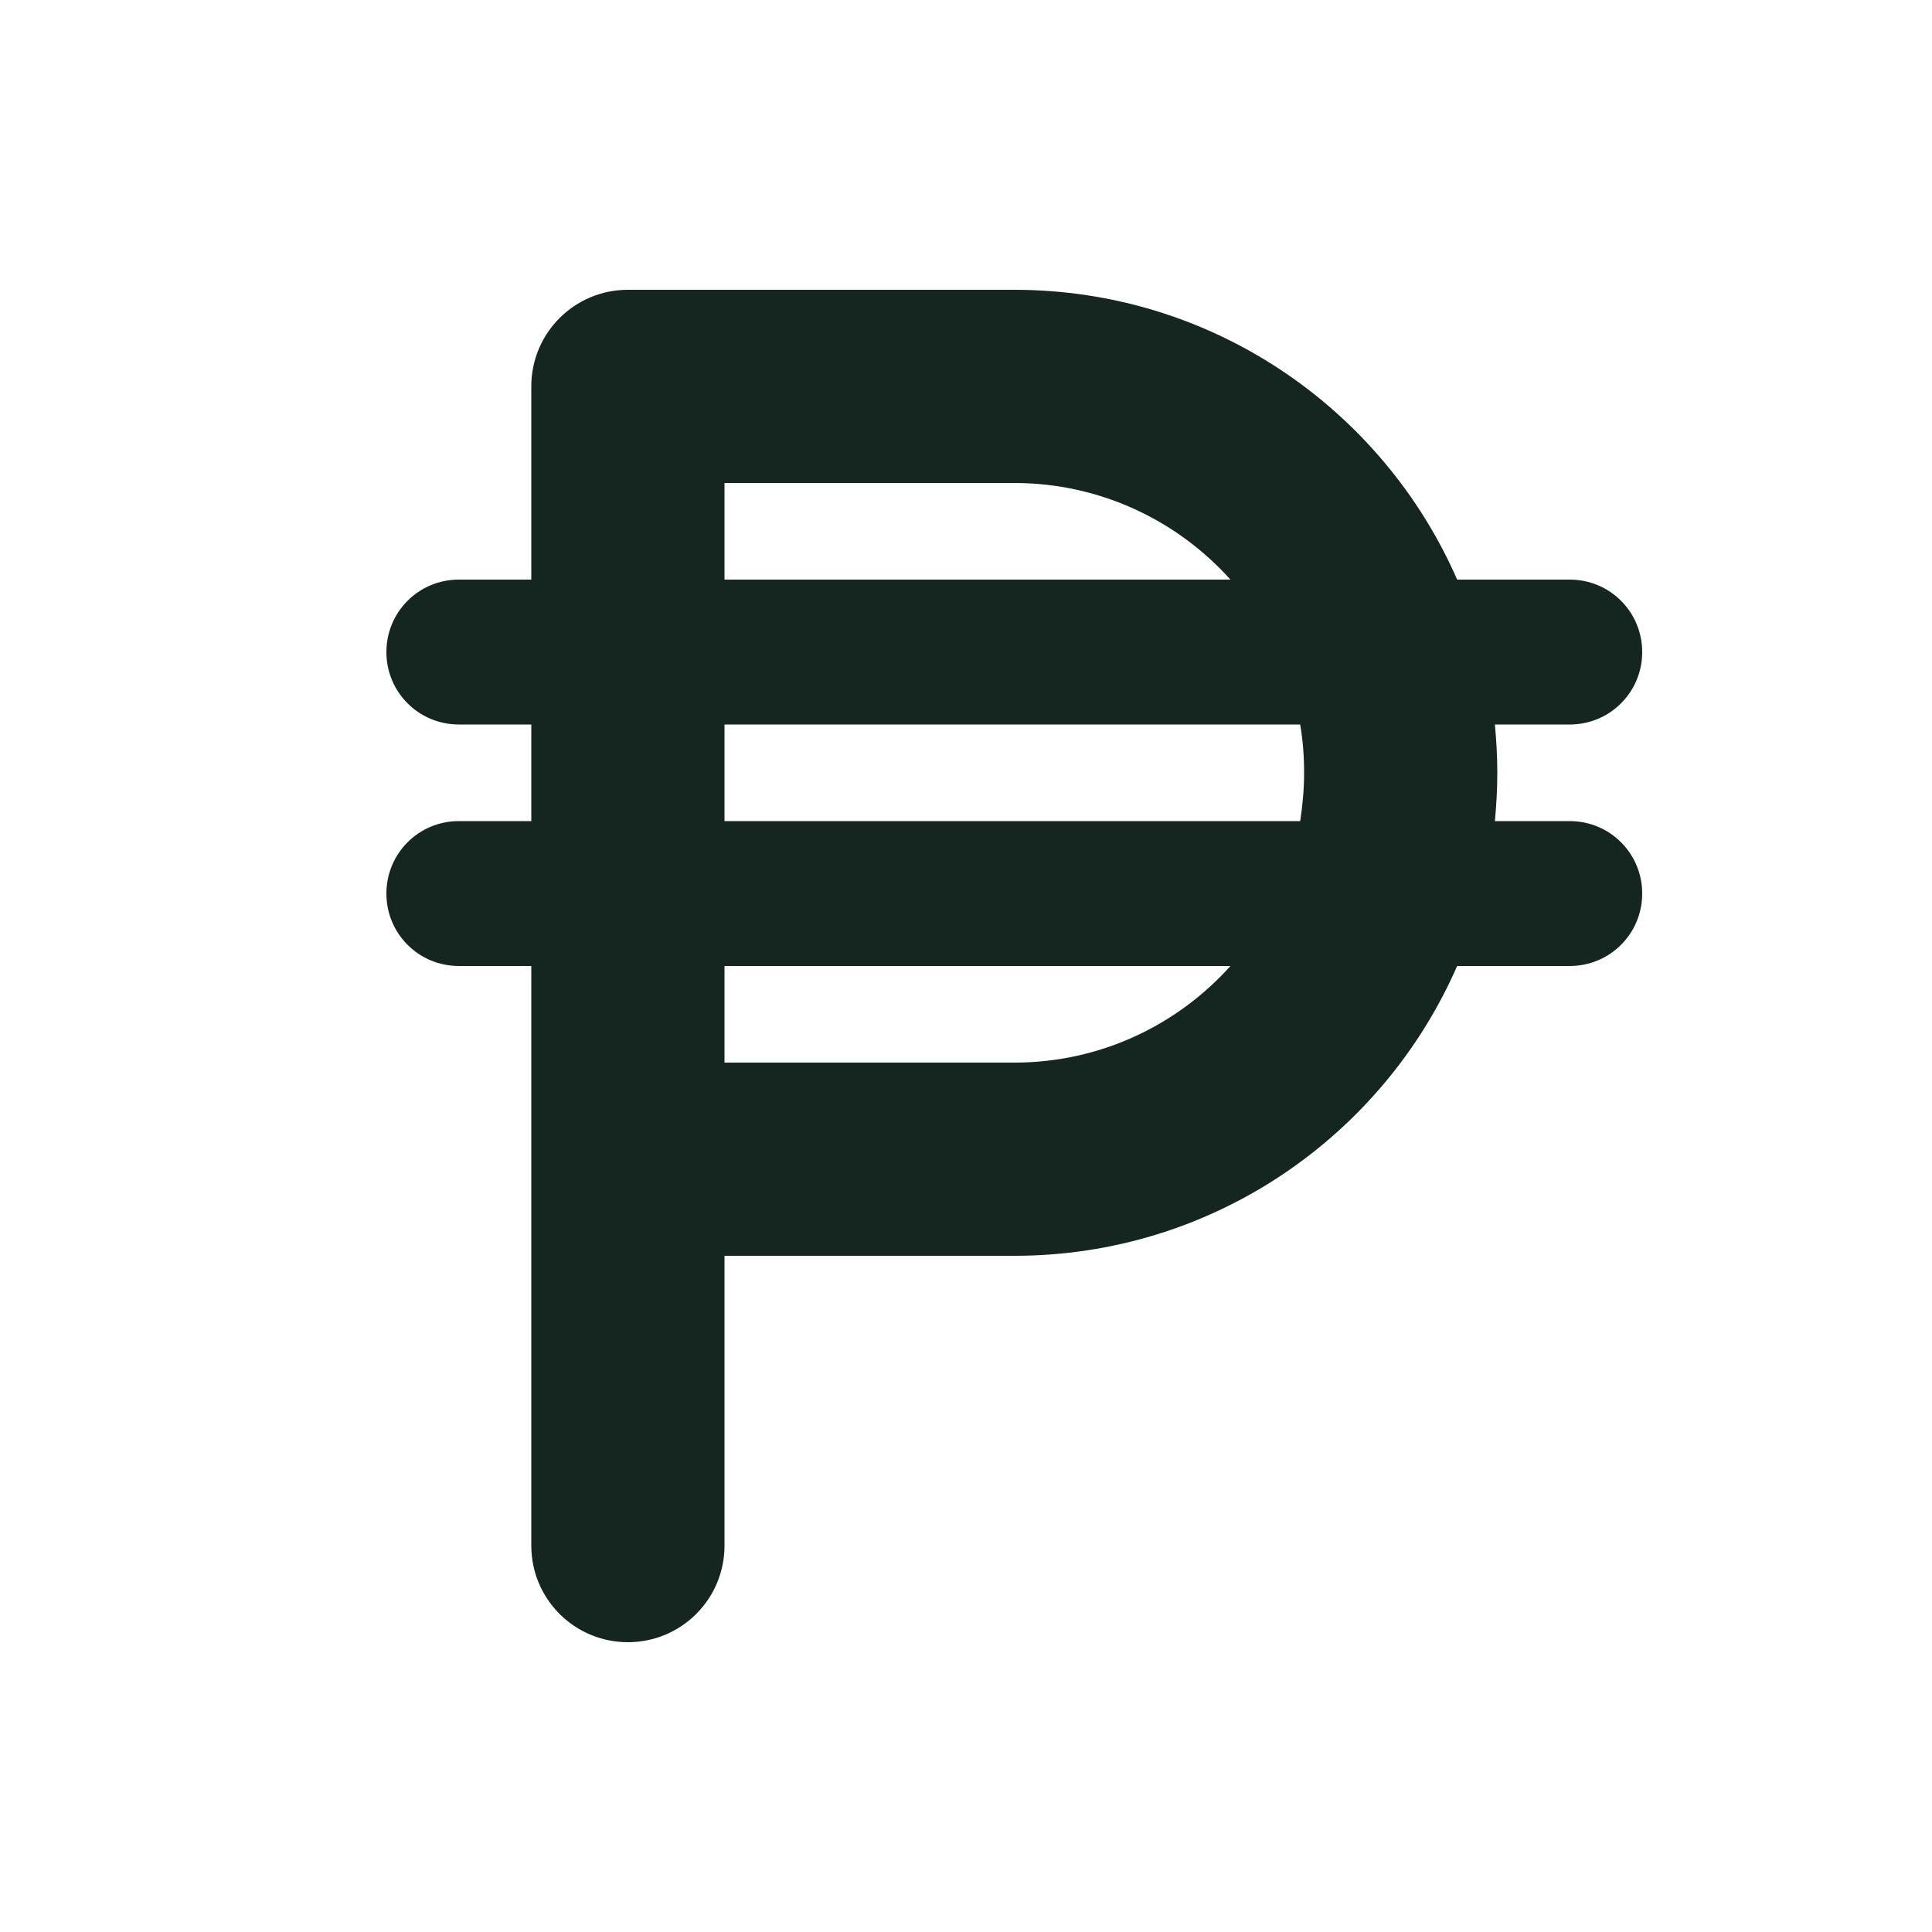 <svg xmlns="http://www.w3.org/2000/svg" viewBox="0 0 640 640"><!--! Font Awesome Free 7.0.0 by @fontawesome - https://fontawesome.com License - https://fontawesome.com/license/free (Icons: CC BY 4.0, Fonts: SIL OFL 1.1, Code: MIT License) Copyright 2025 Fonticons, Inc. --><path fill="#152620" d="M208 96C190.3 96 176 110.3 176 128L176 192L152 192C138.7 192 128 202.7 128 216C128 229.3 138.7 240 152 240L176 240L176 272L152 272C138.7 272 128 282.7 128 296C128 309.3 138.7 320 152 320L176 320L176 512C176 529.7 190.3 544 208 544C225.7 544 240 529.7 240 512L240 416L336 416C401.6 416 458 376.5 482.7 320L520 320C533.3 320 544 309.3 544 296C544 282.7 533.3 272 520 272L495.2 272C495.7 266.7 496 261.4 496 256C496 250.6 495.7 245.3 495.2 240L520 240C533.3 240 544 229.3 544 216C544 202.7 533.3 192 520 192L482.7 192C458 135.5 401.6 96 336 96L208 96zM407.6 192L240 192L240 160L336 160C364.4 160 390 172.4 407.6 192zM240 240L430.7 240C431.6 245.2 432 250.5 432 256C432 261.5 431.5 266.8 430.7 272L240 272L240 240zM407.6 320C390 339.6 364.5 352 336 352L240 352L240 320L407.6 320z"/></svg>